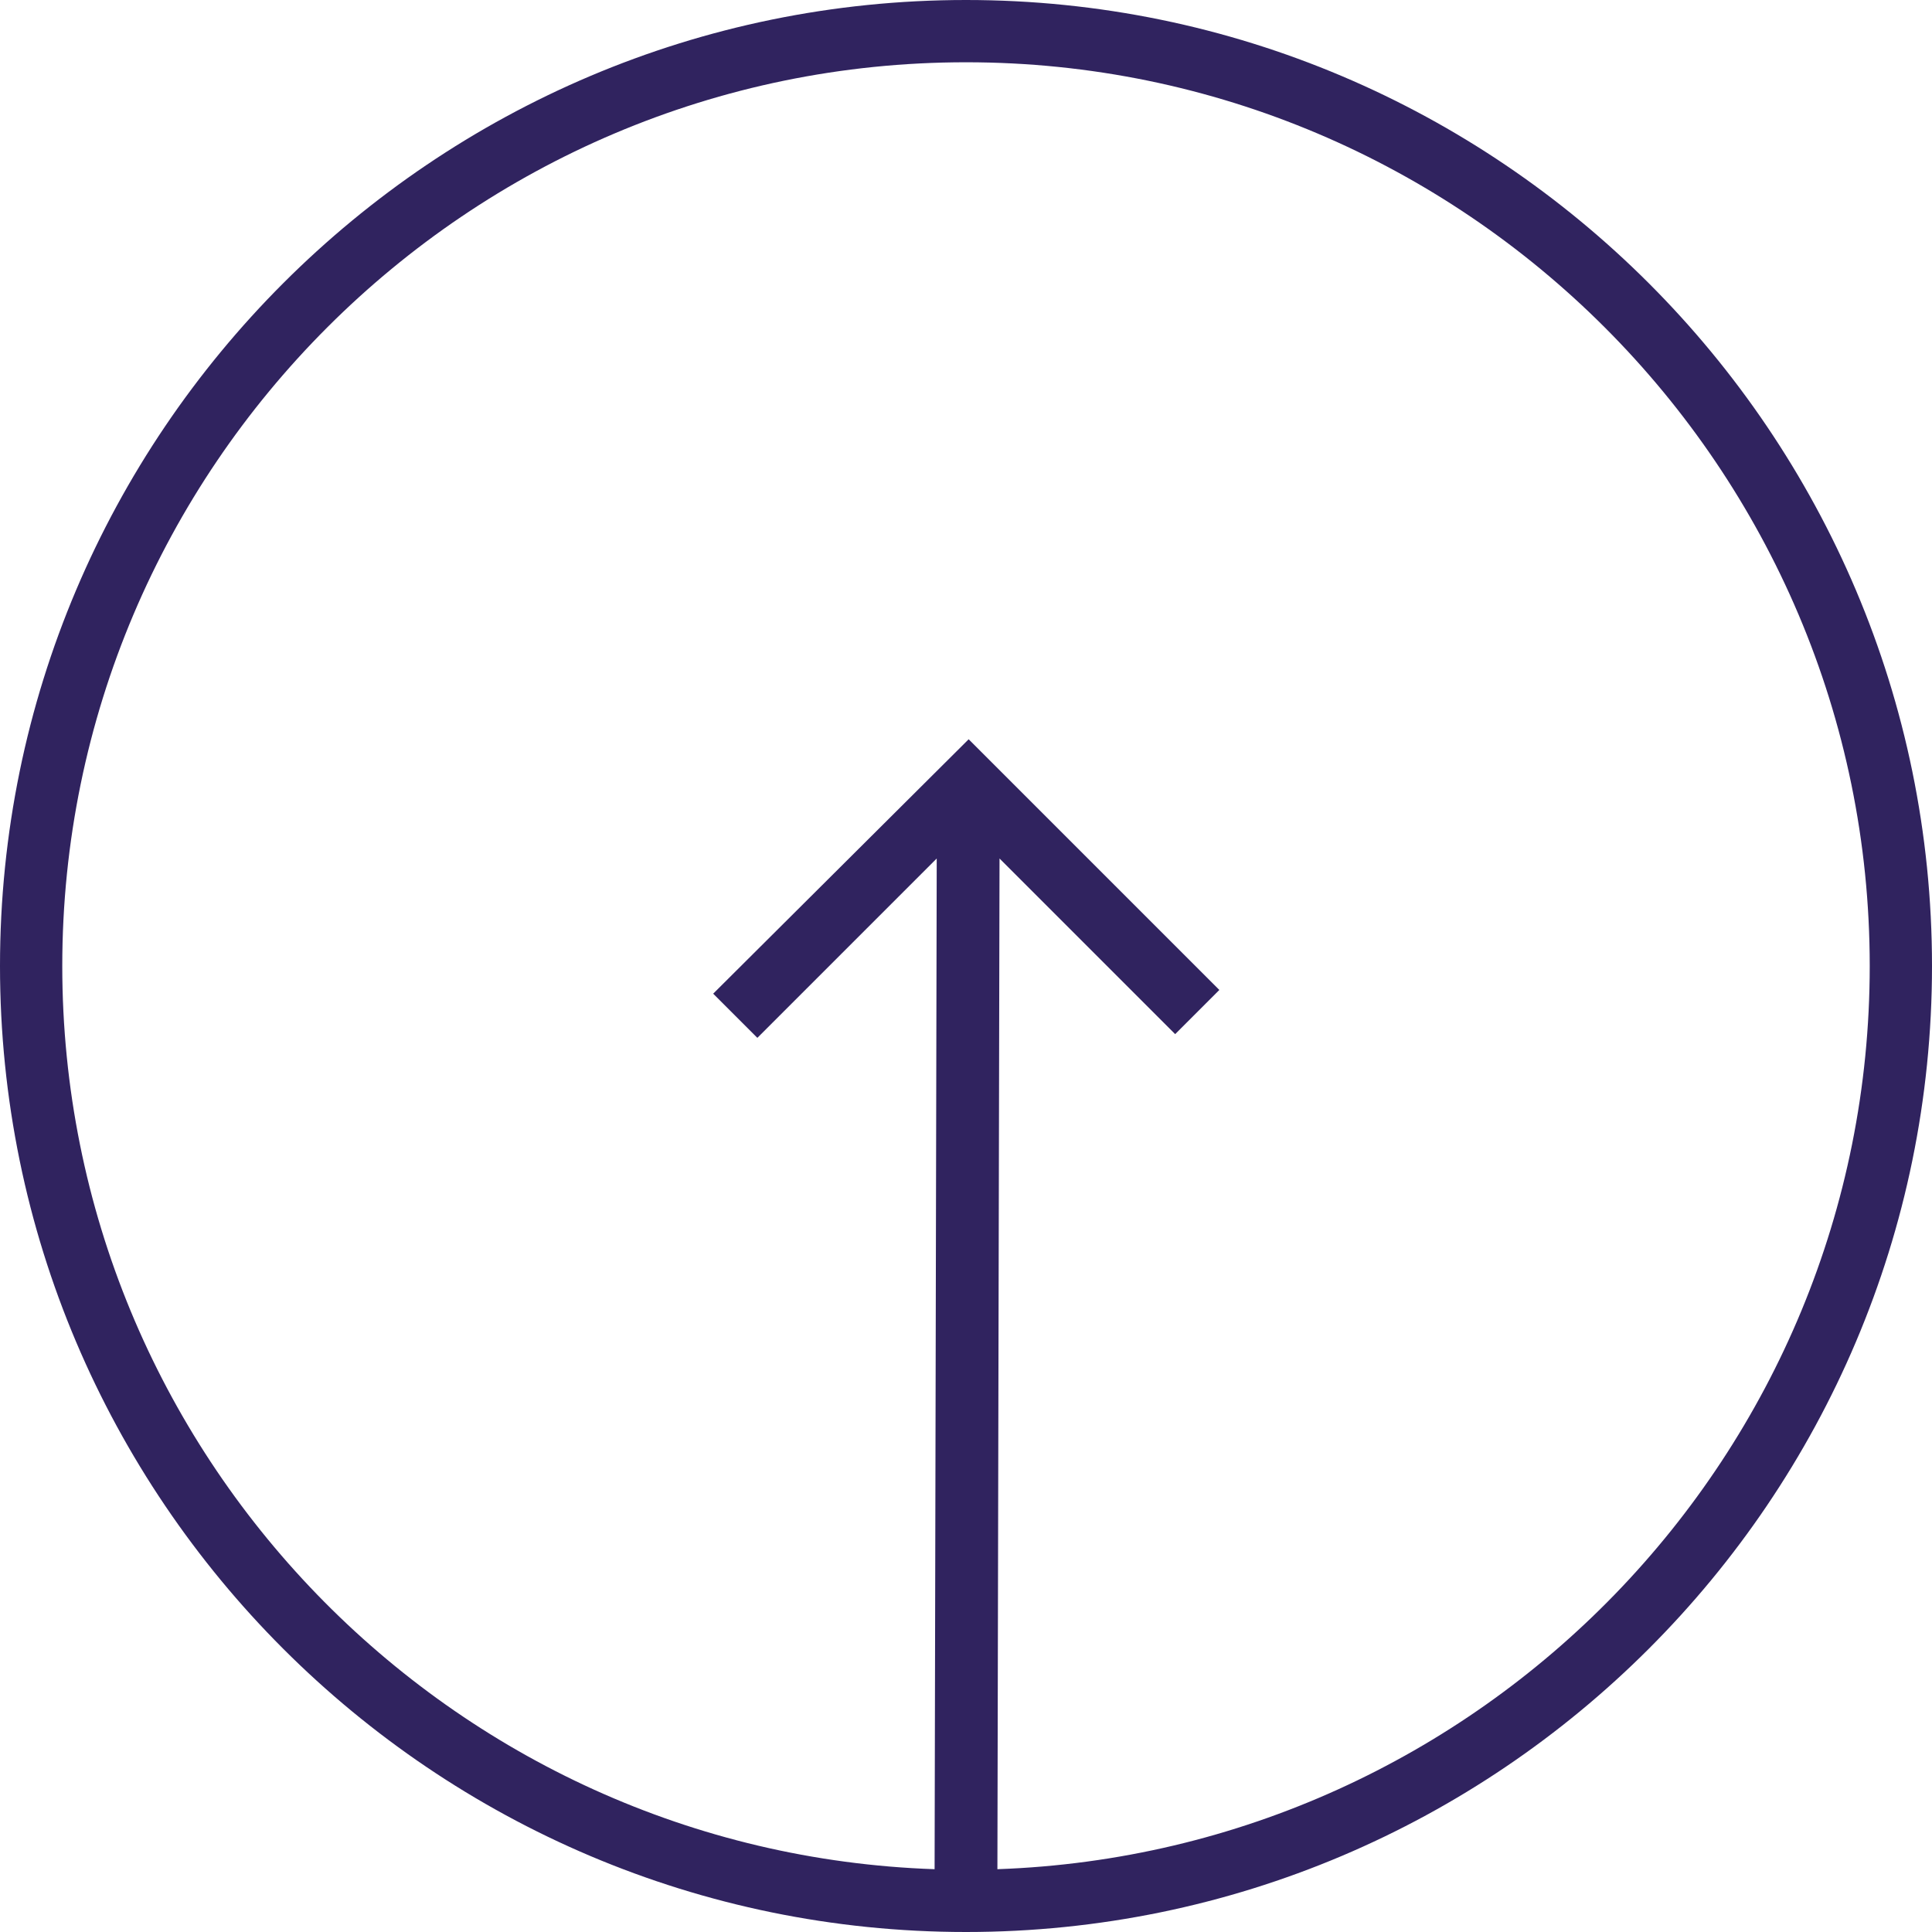 <?xml version="1.0" encoding="utf-8"?>
<!-- Generator: Adobe Illustrator 22.1.0, SVG Export Plug-In . SVG Version: 6.00 Build 0)  -->
<svg version="1.1" id="Capa_1" xmlns="http://www.w3.org/2000/svg" xmlns:xlink="http://www.w3.org/1999/xlink" x="0px" y="0px"
	 viewBox="0 0 363 363" style="enable-background:new 0 0 363 363;" xml:space="preserve">
<style type="text/css">
	.st0{fill:#30235F;}
</style>
<g>
	<path class="st0" d="M363,181.5C363,81.4,281.6,0,181.5,0C81.4,0,0,81.4,0,181.5C0,281.6,81.4,363,181.5,363
		C281.6,363,363,281.6,363,181.5z M11.7,181.5c0-93.6,76.2-169.8,169.8-169.8c93.6,0,169.8,76.2,169.8,169.8
		c0,91.7-73,166.5-163.9,169.7l0.4-189.9l33,33l8.3-8.3l-47.1-47.1L134,186.7l8.3,8.3l33.7-33.7l-0.4,189.9
		C84.7,348.1,11.7,273.2,11.7,181.5z"/>
</g>
</svg>

